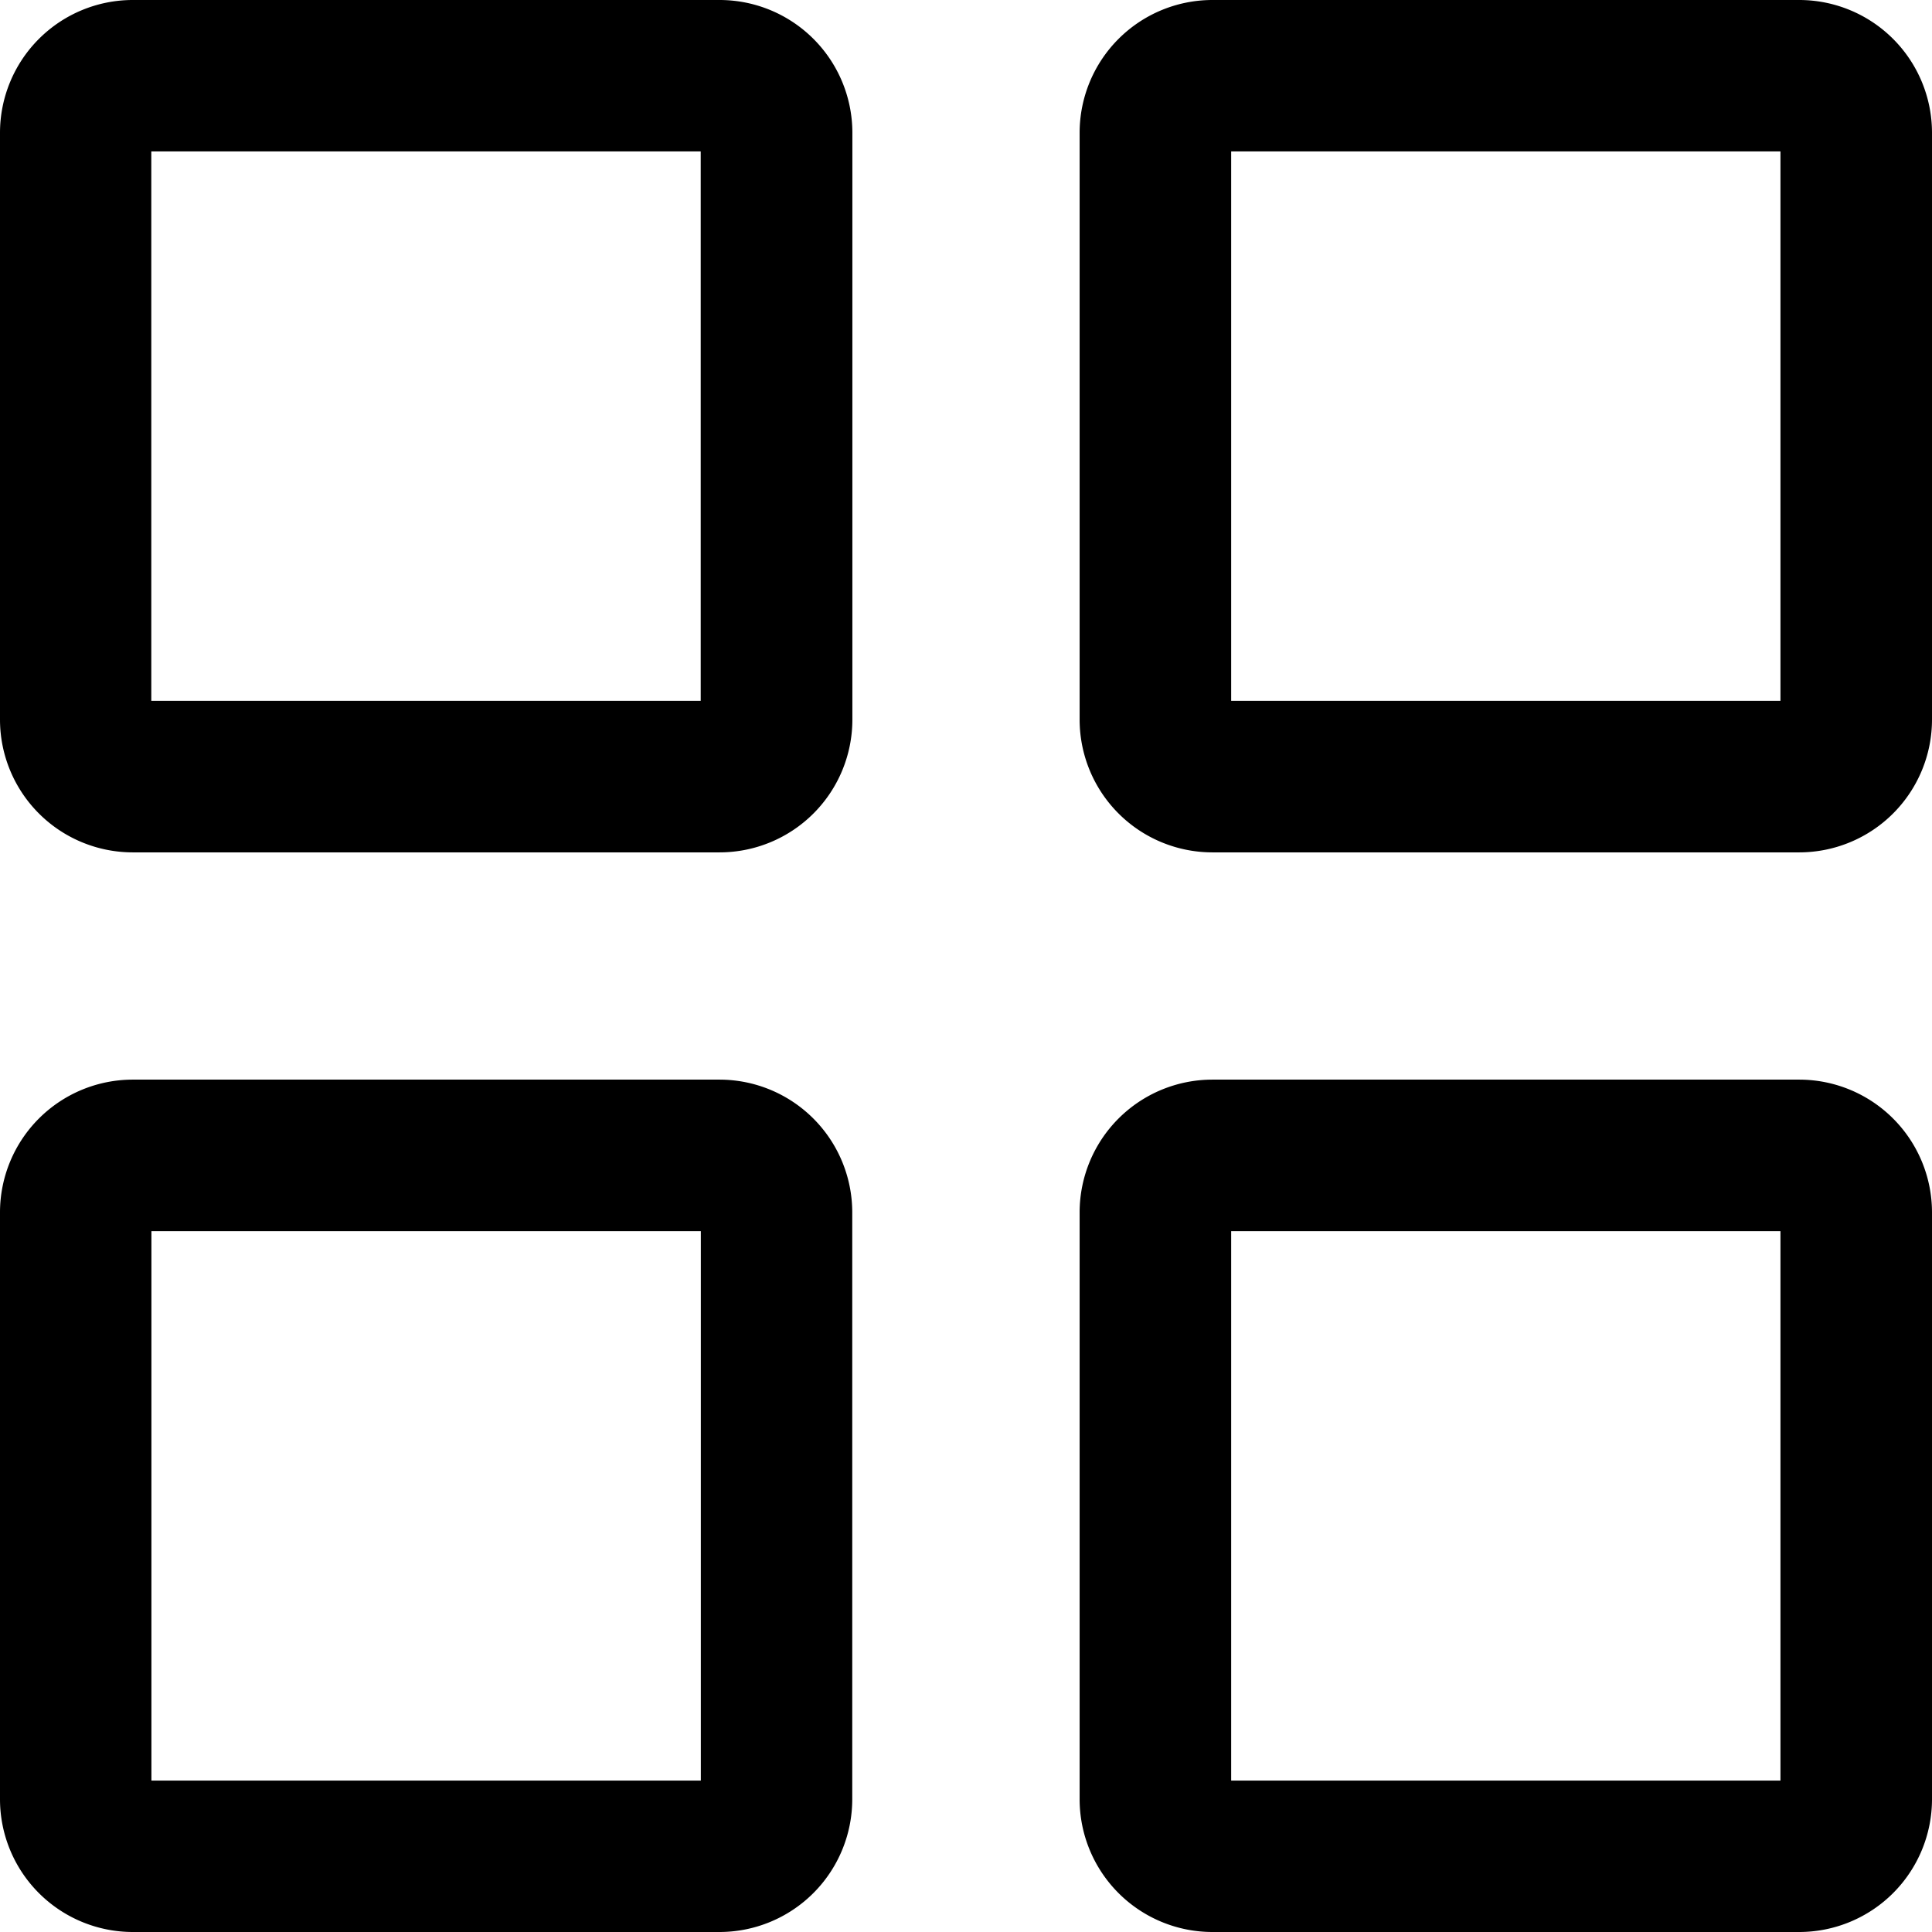 <svg width="17" height="17" xmlns="http://www.w3.org/2000/svg" xmlns:xlink="http://www.w3.org/1999/xlink" xmlns:svgjs="http://svgjs.com/svgjs"><svg xmlns="http://www.w3.org/2000/svg" width="17" height="17" viewBox="2 2 16 16"><path  paint-order="stroke fill markers" fill-rule="evenodd" d="M7.96 10.941H3.099A1.1 1.1 0 0 0 2 12.04v4.863A1.1 1.1 0 0 0 3.098 18H7.96a1.1 1.1 0 0 0 1.098-1.098v-4.863a1.1 1.1 0 0 0-1.098-1.098zm-.156 1.255v4.55h-4.55v-4.55h4.55zM7.96 2H3.098A1.1 1.1 0 0 0 2 3.098v4.863a1.1 1.1 0 0 0 1.098 1.098H7.96A1.1 1.1 0 0 0 9.059 7.96V3.098A1.1 1.1 0 0 0 7.96 2zm-.157 1.255v4.549h-4.55v-4.55h4.55zM16.902 2h-4.863a1.1 1.1 0 0 0-1.098 1.098v4.863a1.1 1.1 0 0 0 1.098 1.098h4.863A1.1 1.1 0 0 0 18 7.96V3.098A1.1 1.1 0 0 0 16.902 2zm-.157 1.255v4.549h-4.549v-4.55h4.549zm.157 7.686h-4.863a1.1 1.1 0 0 0-1.098 1.098v4.863A1.1 1.1 0 0 0 12.04 18h4.863A1.1 1.1 0 0 0 18 16.902v-4.863a1.1 1.1 0 0 0-1.098-1.098zm-.157 1.255v4.55h-4.549v-4.55h4.549z"/></svg></svg>